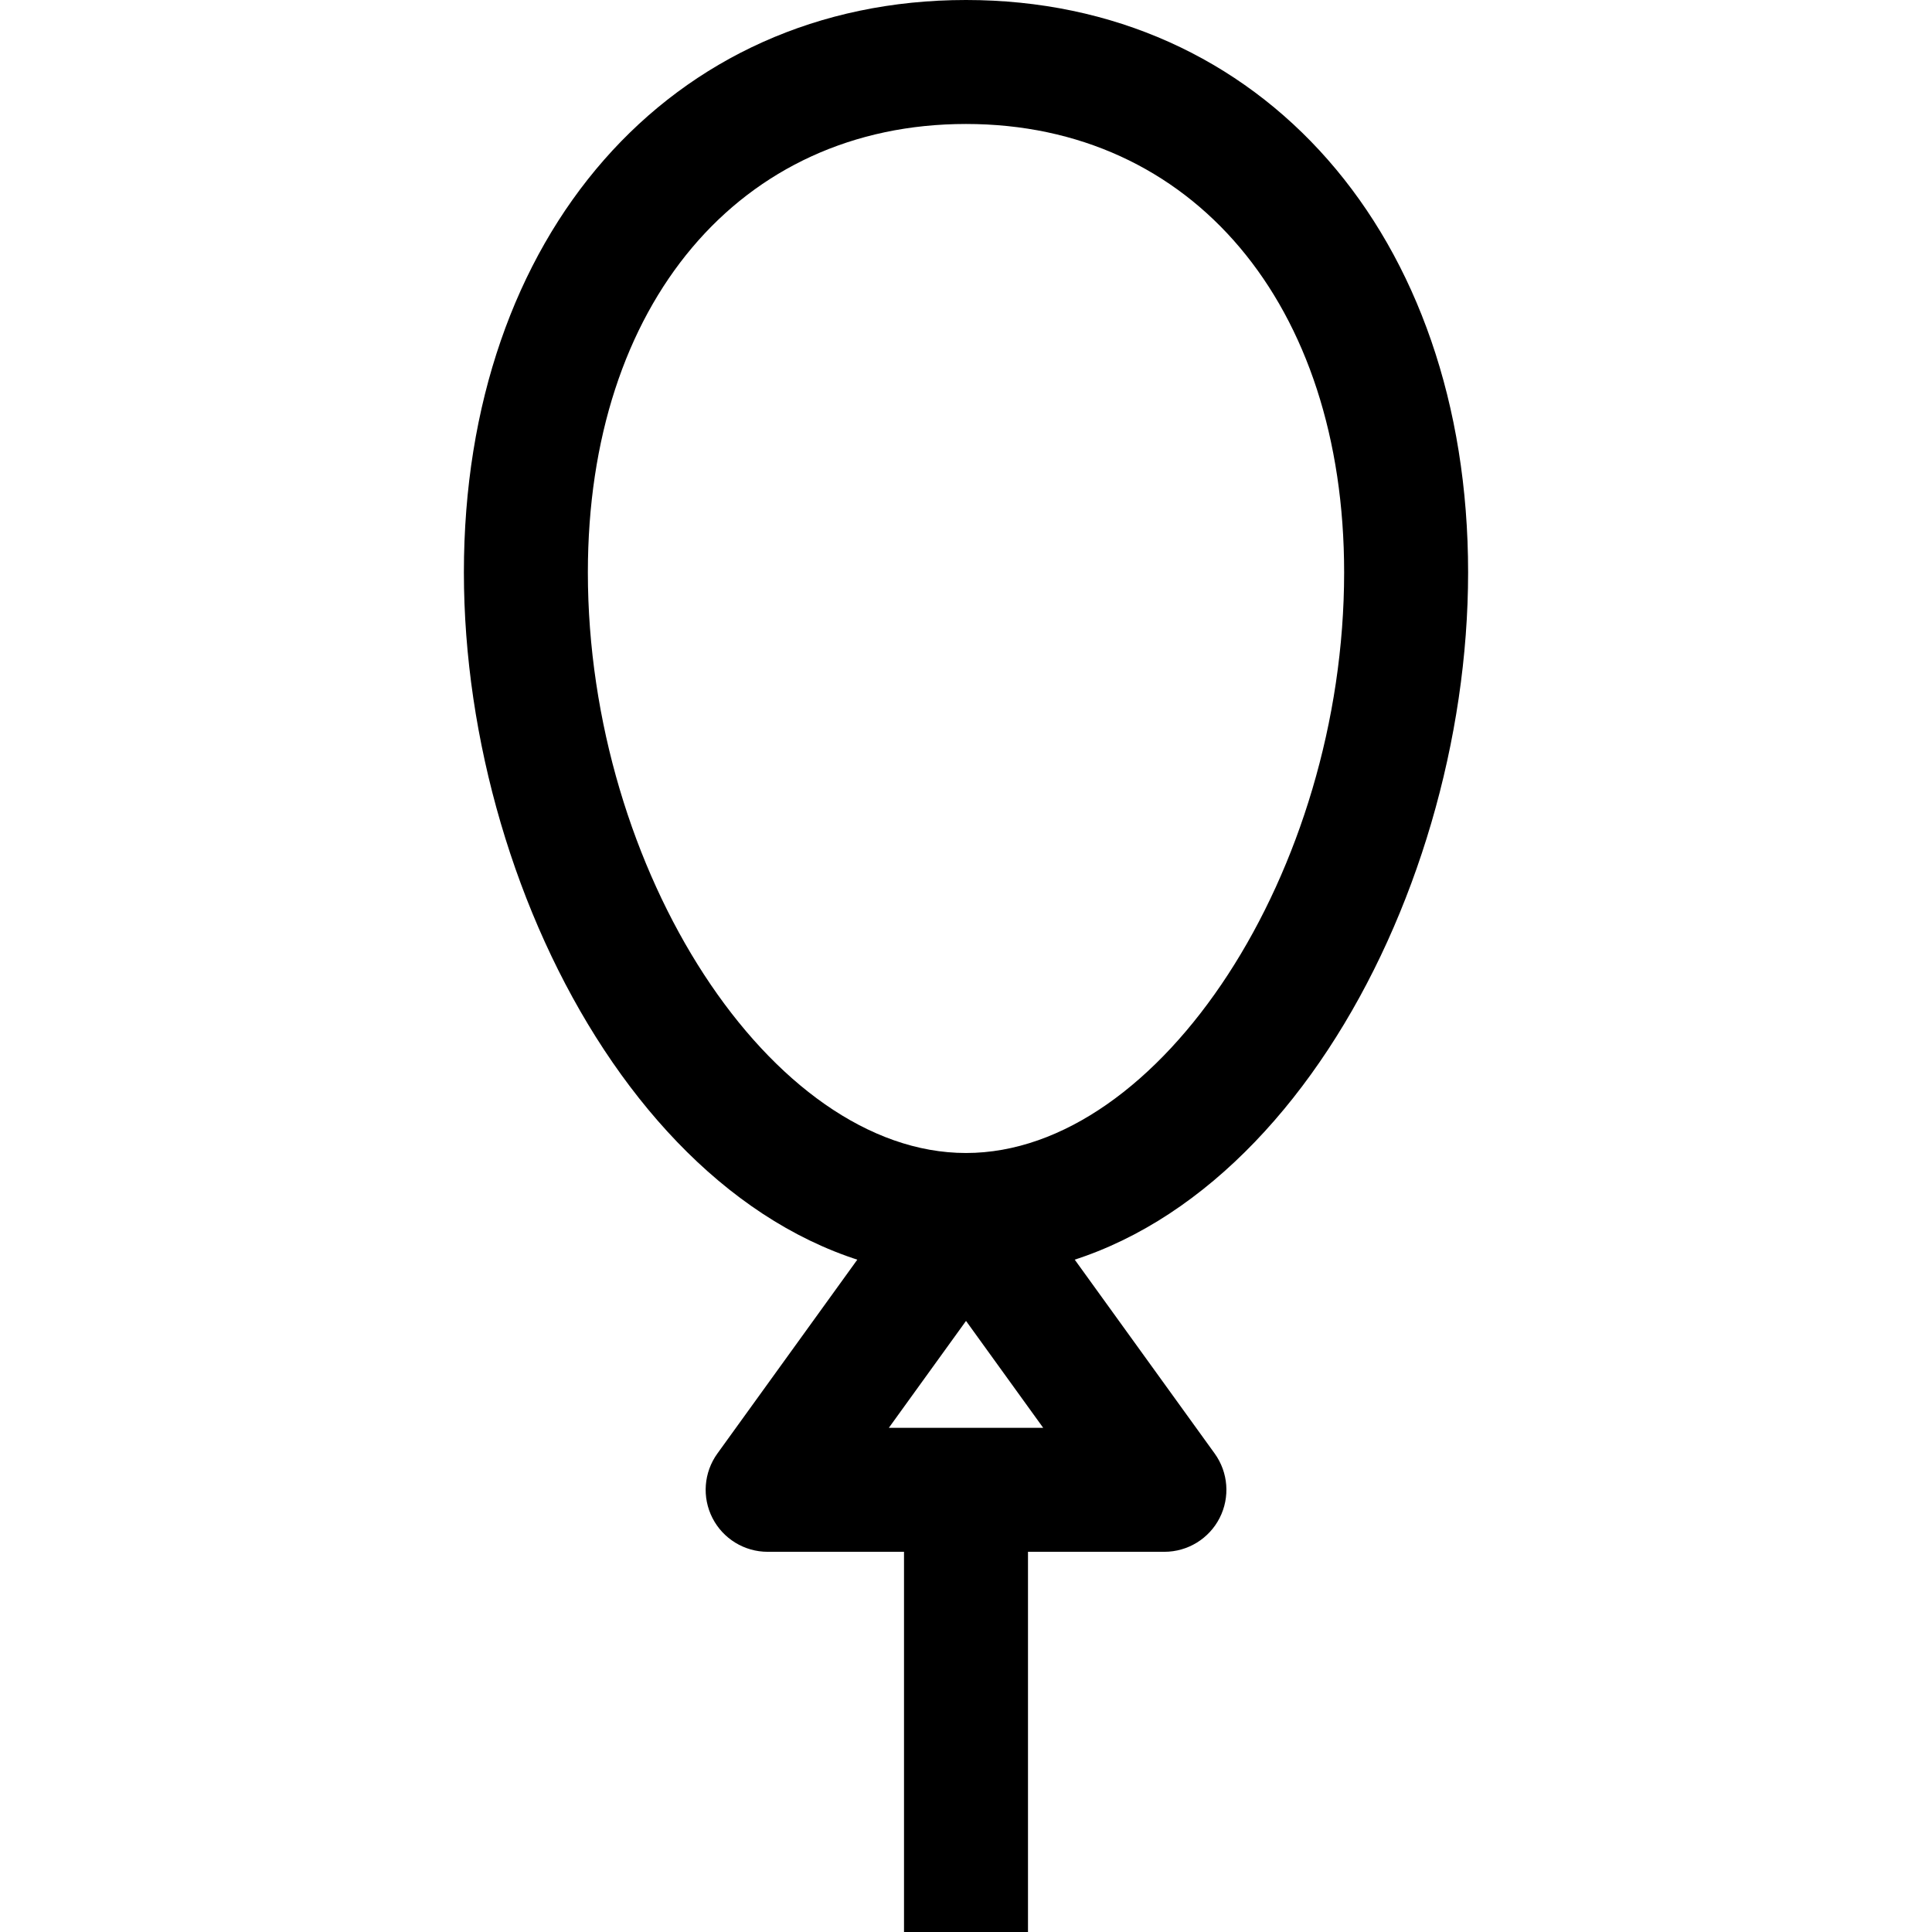 <?xml version="1.0" encoding="iso-8859-1"?>
<!-- Generator: Adobe Illustrator 19.0.0, SVG Export Plug-In . SVG Version: 6.00 Build 0)  -->
<svg version="1.1" id="Capa_1" xmlns="http://www.w3.org/2000/svg" xmlns:xlink="http://www.w3.org/1999/xlink" x="0px" y="0px"
	 viewBox="0 0 512 512" style="enable-background:new 0 0 512 512;" xml:space="preserve">
<g>
	<g>
		<path d="M256,0c-78.344,0-133.065,62.371-133.065,151.683c0,88.321,54.65,186.729,133.065,186.729s133.065-98.408,133.065-186.729
			C389.065,62.376,334.35,0,256,0z M256,305.557c-51.507,0-100.21-74.779-100.21-153.874c0-71.072,40.27-118.828,100.21-118.828
			c59.934,0,100.21,47.756,100.21,118.828C356.21,230.778,307.507,305.557,256,305.557z"/>
	</g>
</g>
<g>
	<g>
		<path d="M321.903,385.199l-52.574-72.83c-3.094-4.277-8.05-6.812-13.323-6.812c-5.279,0-10.235,2.535-13.323,6.812l-52.569,72.83
			c-3.609,5-4.112,11.603-1.303,17.096c2.809,5.492,8.46,8.948,14.626,8.948h105.138c6.166,0,11.823-3.455,14.632-8.948
			C326.015,396.803,325.512,390.199,321.903,385.199z M235.553,378.387l20.453-28.332l20.453,28.332H235.553z"/>
	</g>
</g>
<g>
	<g>
		<rect x="239.572" y="397.005" width="32.856" height="114.995"/>
	</g>
</g>
<g>
</g>
<g>
</g>
<g>
</g>
<g>
</g>
<g>
</g>
<g>
</g>
<g>
</g>
<g>
</g>
<g>
</g>
<g>
</g>
<g>
</g>
<g>
</g>
<g>
</g>
<g>
</g>
<g>
</g>
</svg>
